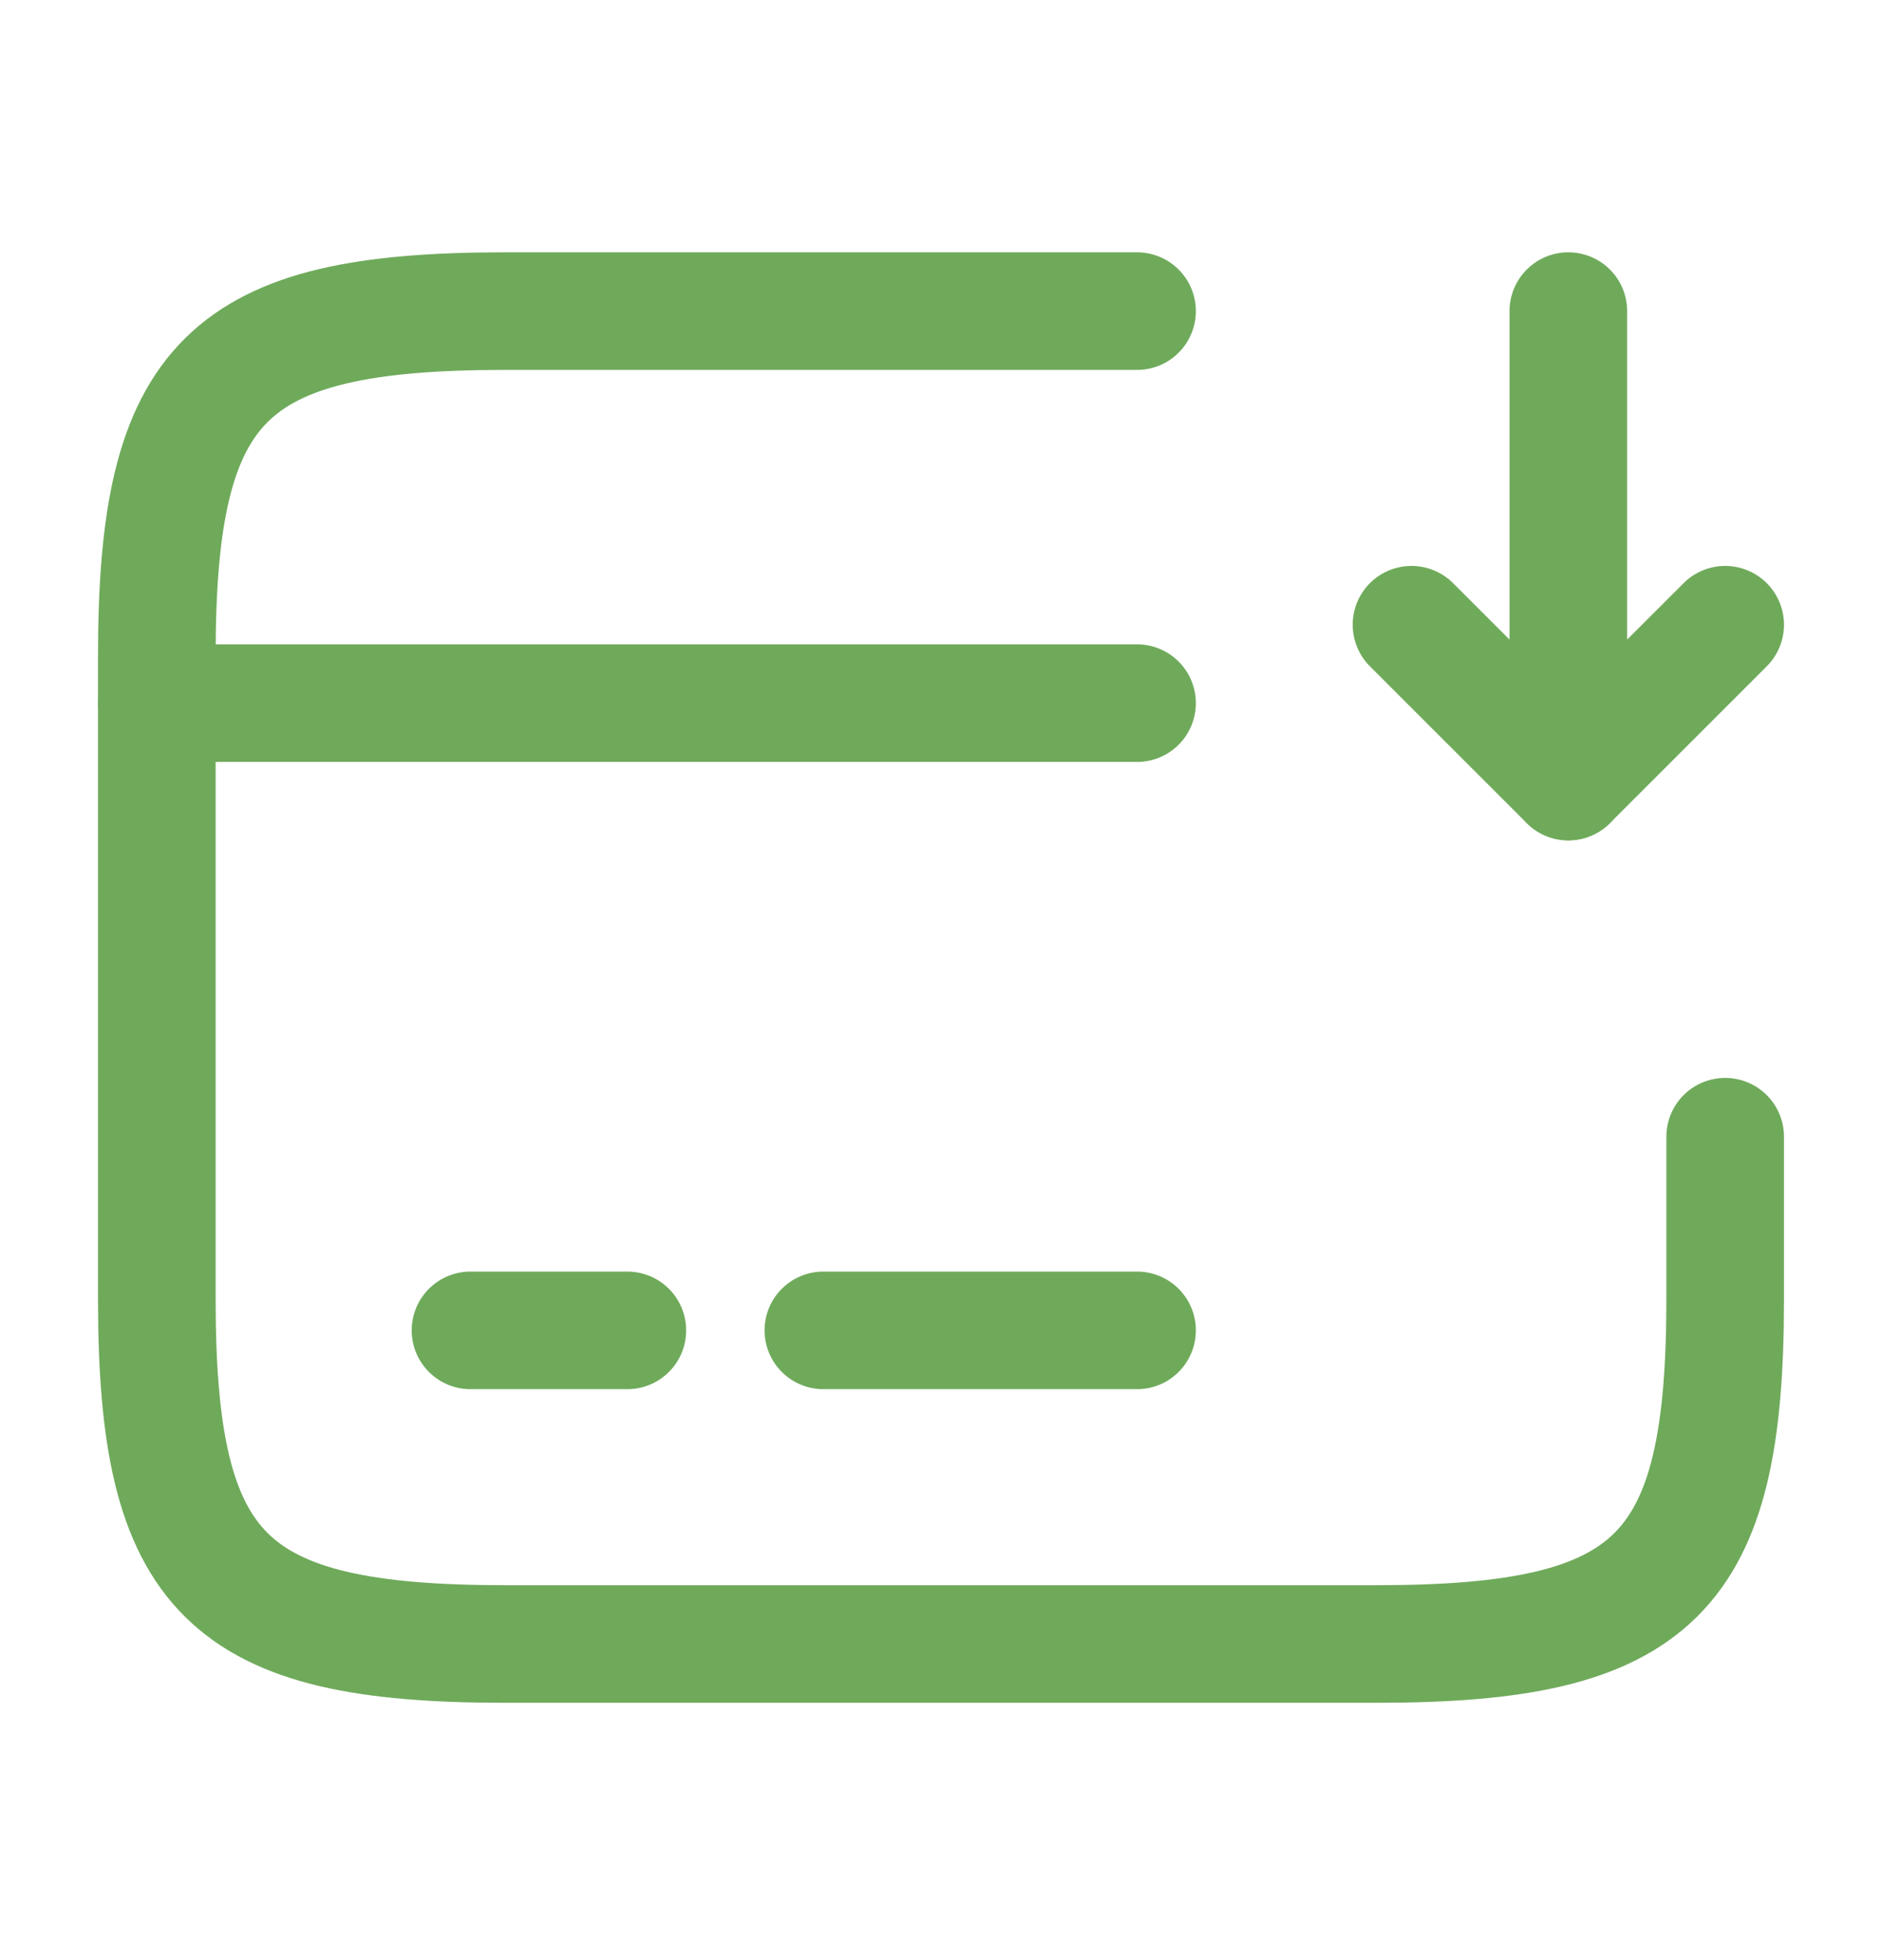 <svg width="24" height="25" viewBox="0 0 24 25" fill="none" xmlns="http://www.w3.org/2000/svg">
<path d="M2 8.968H14.5" stroke="#6FAA5B" stroke-width="1.5" stroke-miterlimit="10" stroke-linecap="round" stroke-linejoin="round"/>
<path d="M6 16.968H8" stroke="#6FAA5B" stroke-width="1.5" stroke-miterlimit="10" stroke-linecap="round" stroke-linejoin="round"/>
<path d="M10.5 16.968H14.5" stroke="#6FAA5B" stroke-width="1.5" stroke-miterlimit="10" stroke-linecap="round" stroke-linejoin="round"/>
<path d="M22 14.498V16.578C22 20.088 21.11 20.968 17.56 20.968H6.44C2.89 20.968 2 20.088 2 16.578V8.358C2 4.848 2.89 3.968 6.44 3.968H14.5" stroke="#6FAA5B" stroke-width="1.5" stroke-linecap="round" stroke-linejoin="round"/>
<path d="M20 3.968V9.968L22 7.968" stroke="#6FAA5B" stroke-width="1.5" stroke-linecap="round" stroke-linejoin="round"/>
<path d="M20 9.968L18 7.968" stroke="#6FAA5B" stroke-width="1.5" stroke-linecap="round" stroke-linejoin="round"/>
</svg>
